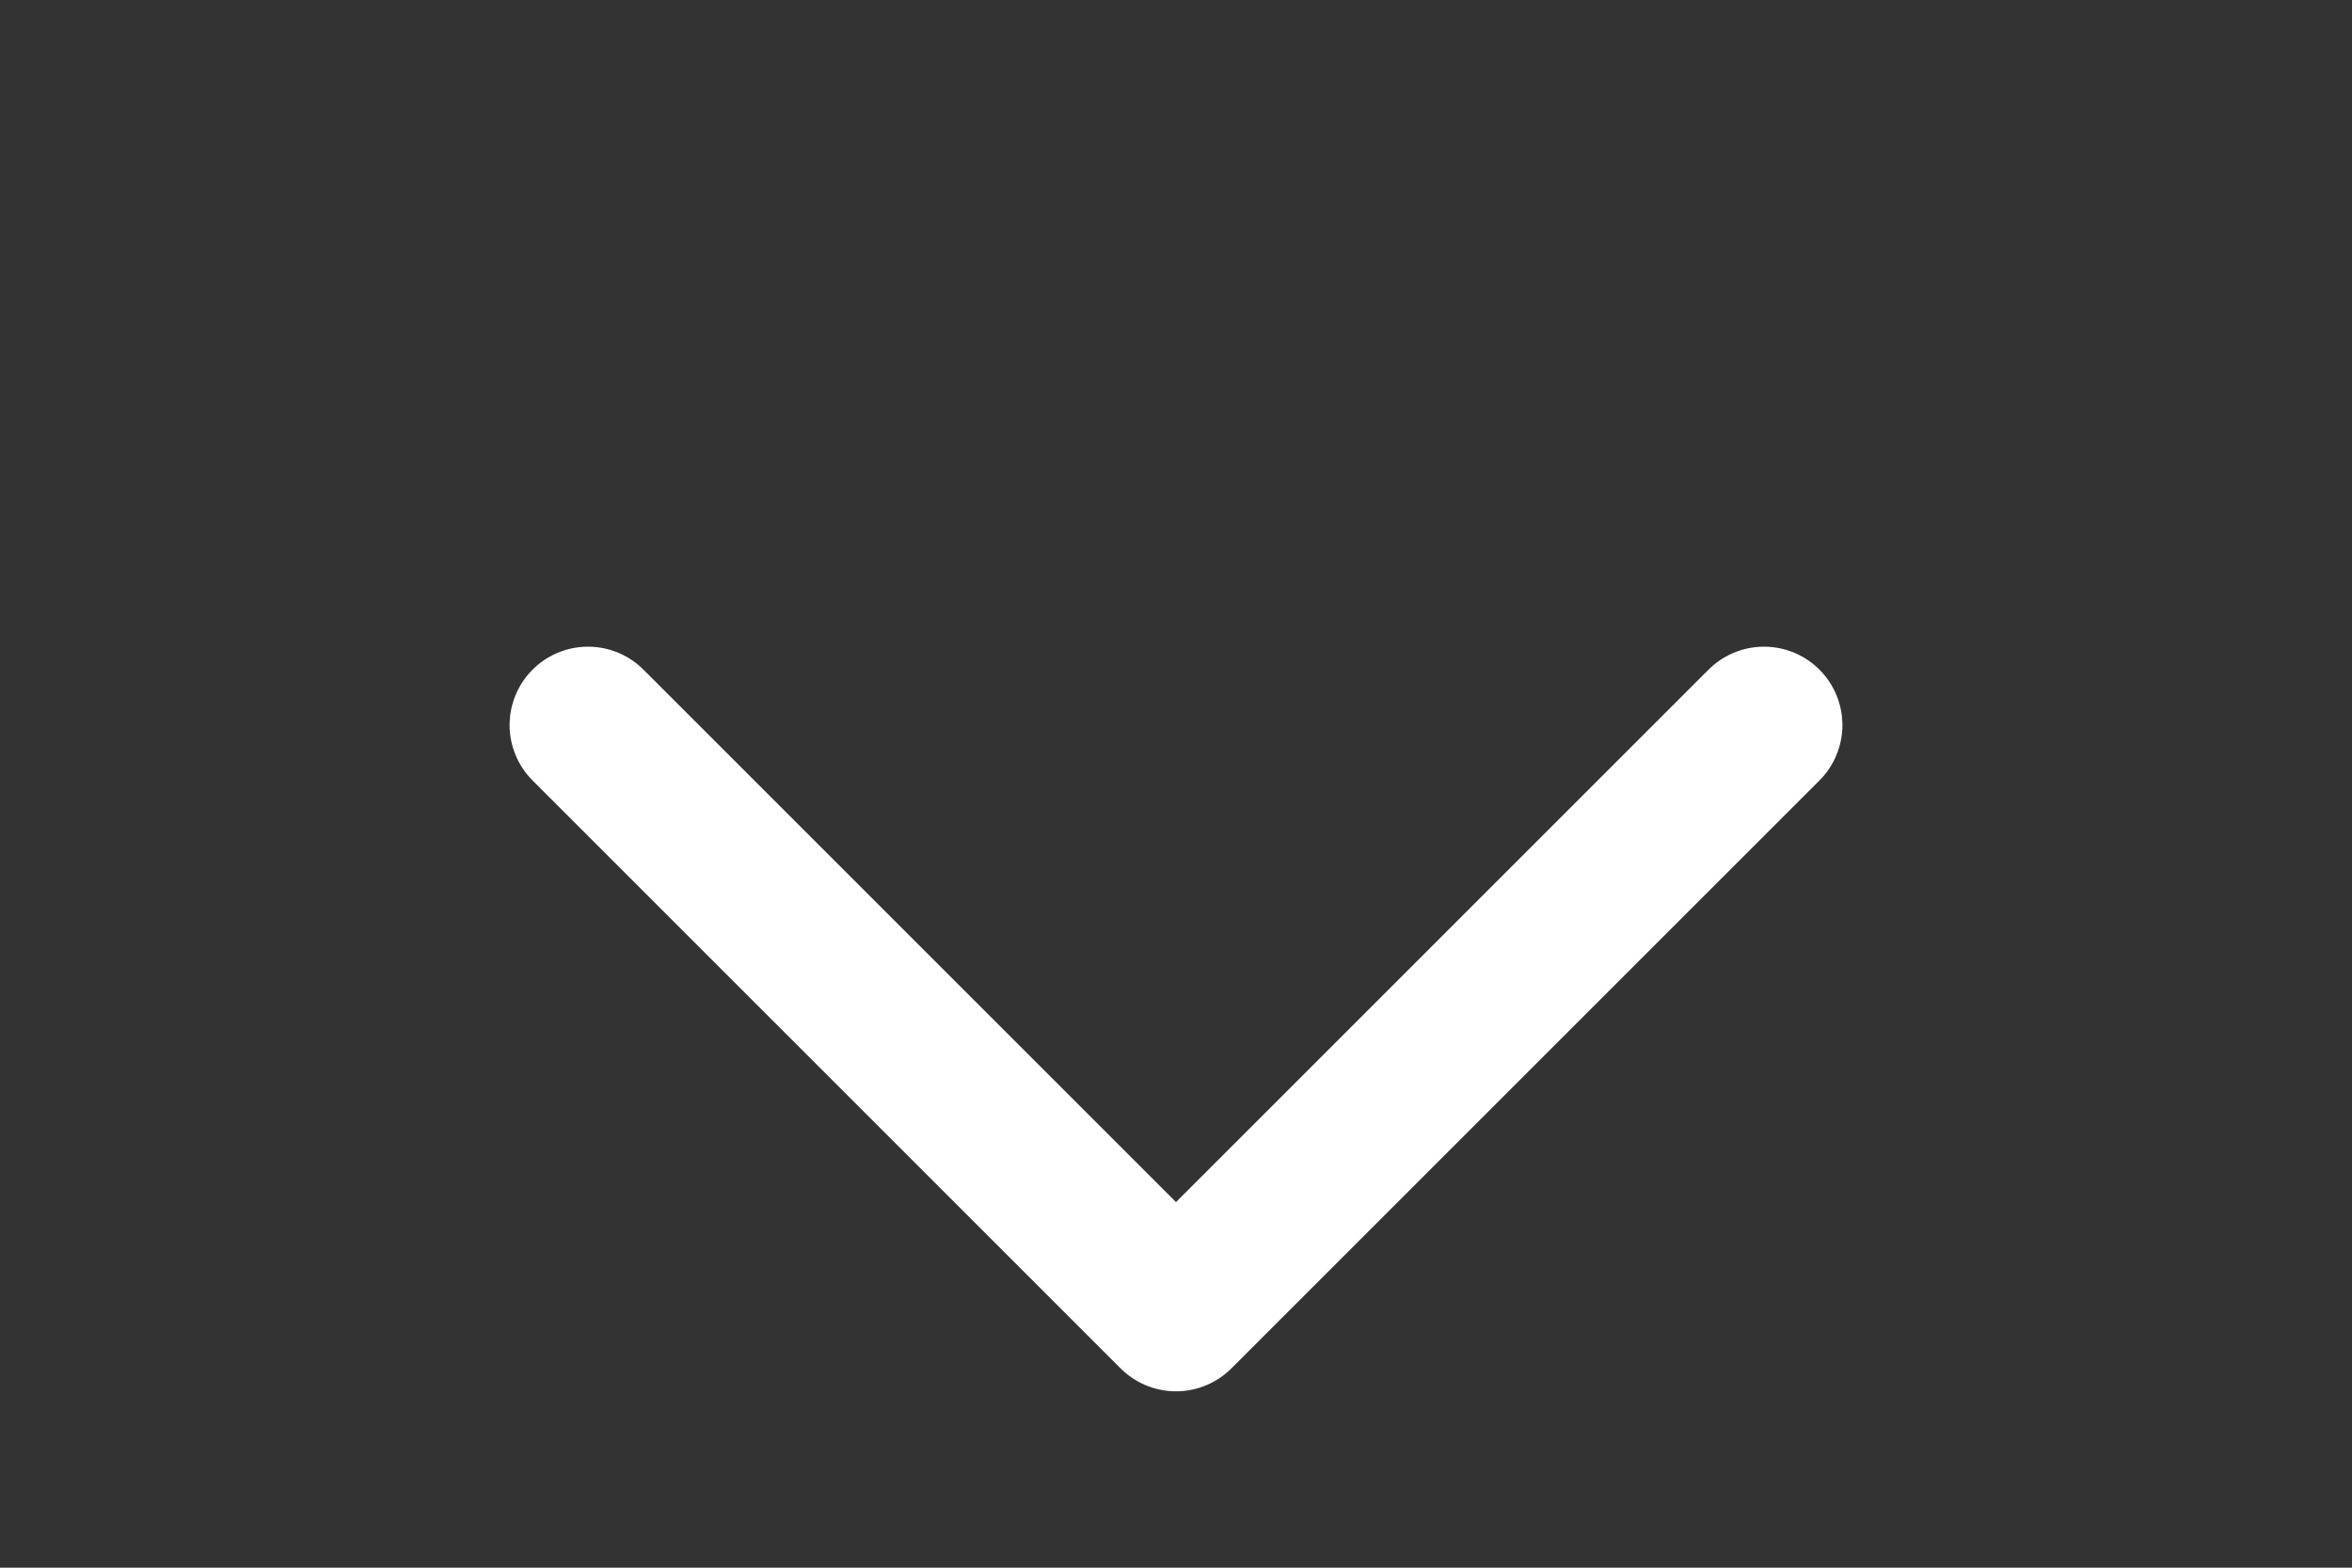 <svg width="15" height="10" viewBox="0 0 15 10" fill="none" xmlns="http://www.w3.org/2000/svg">
<rect x="0" y="0" width="15" height="10" fill="#333333" stroke="none"/>
<g id="chevron-up">
<path id="Vector" d="M3.75 4.625L7.5 8.375L11.25 4.625" stroke="#fff" stroke-linecap="round" stroke-linejoin="round"/>
</g>
</svg>
